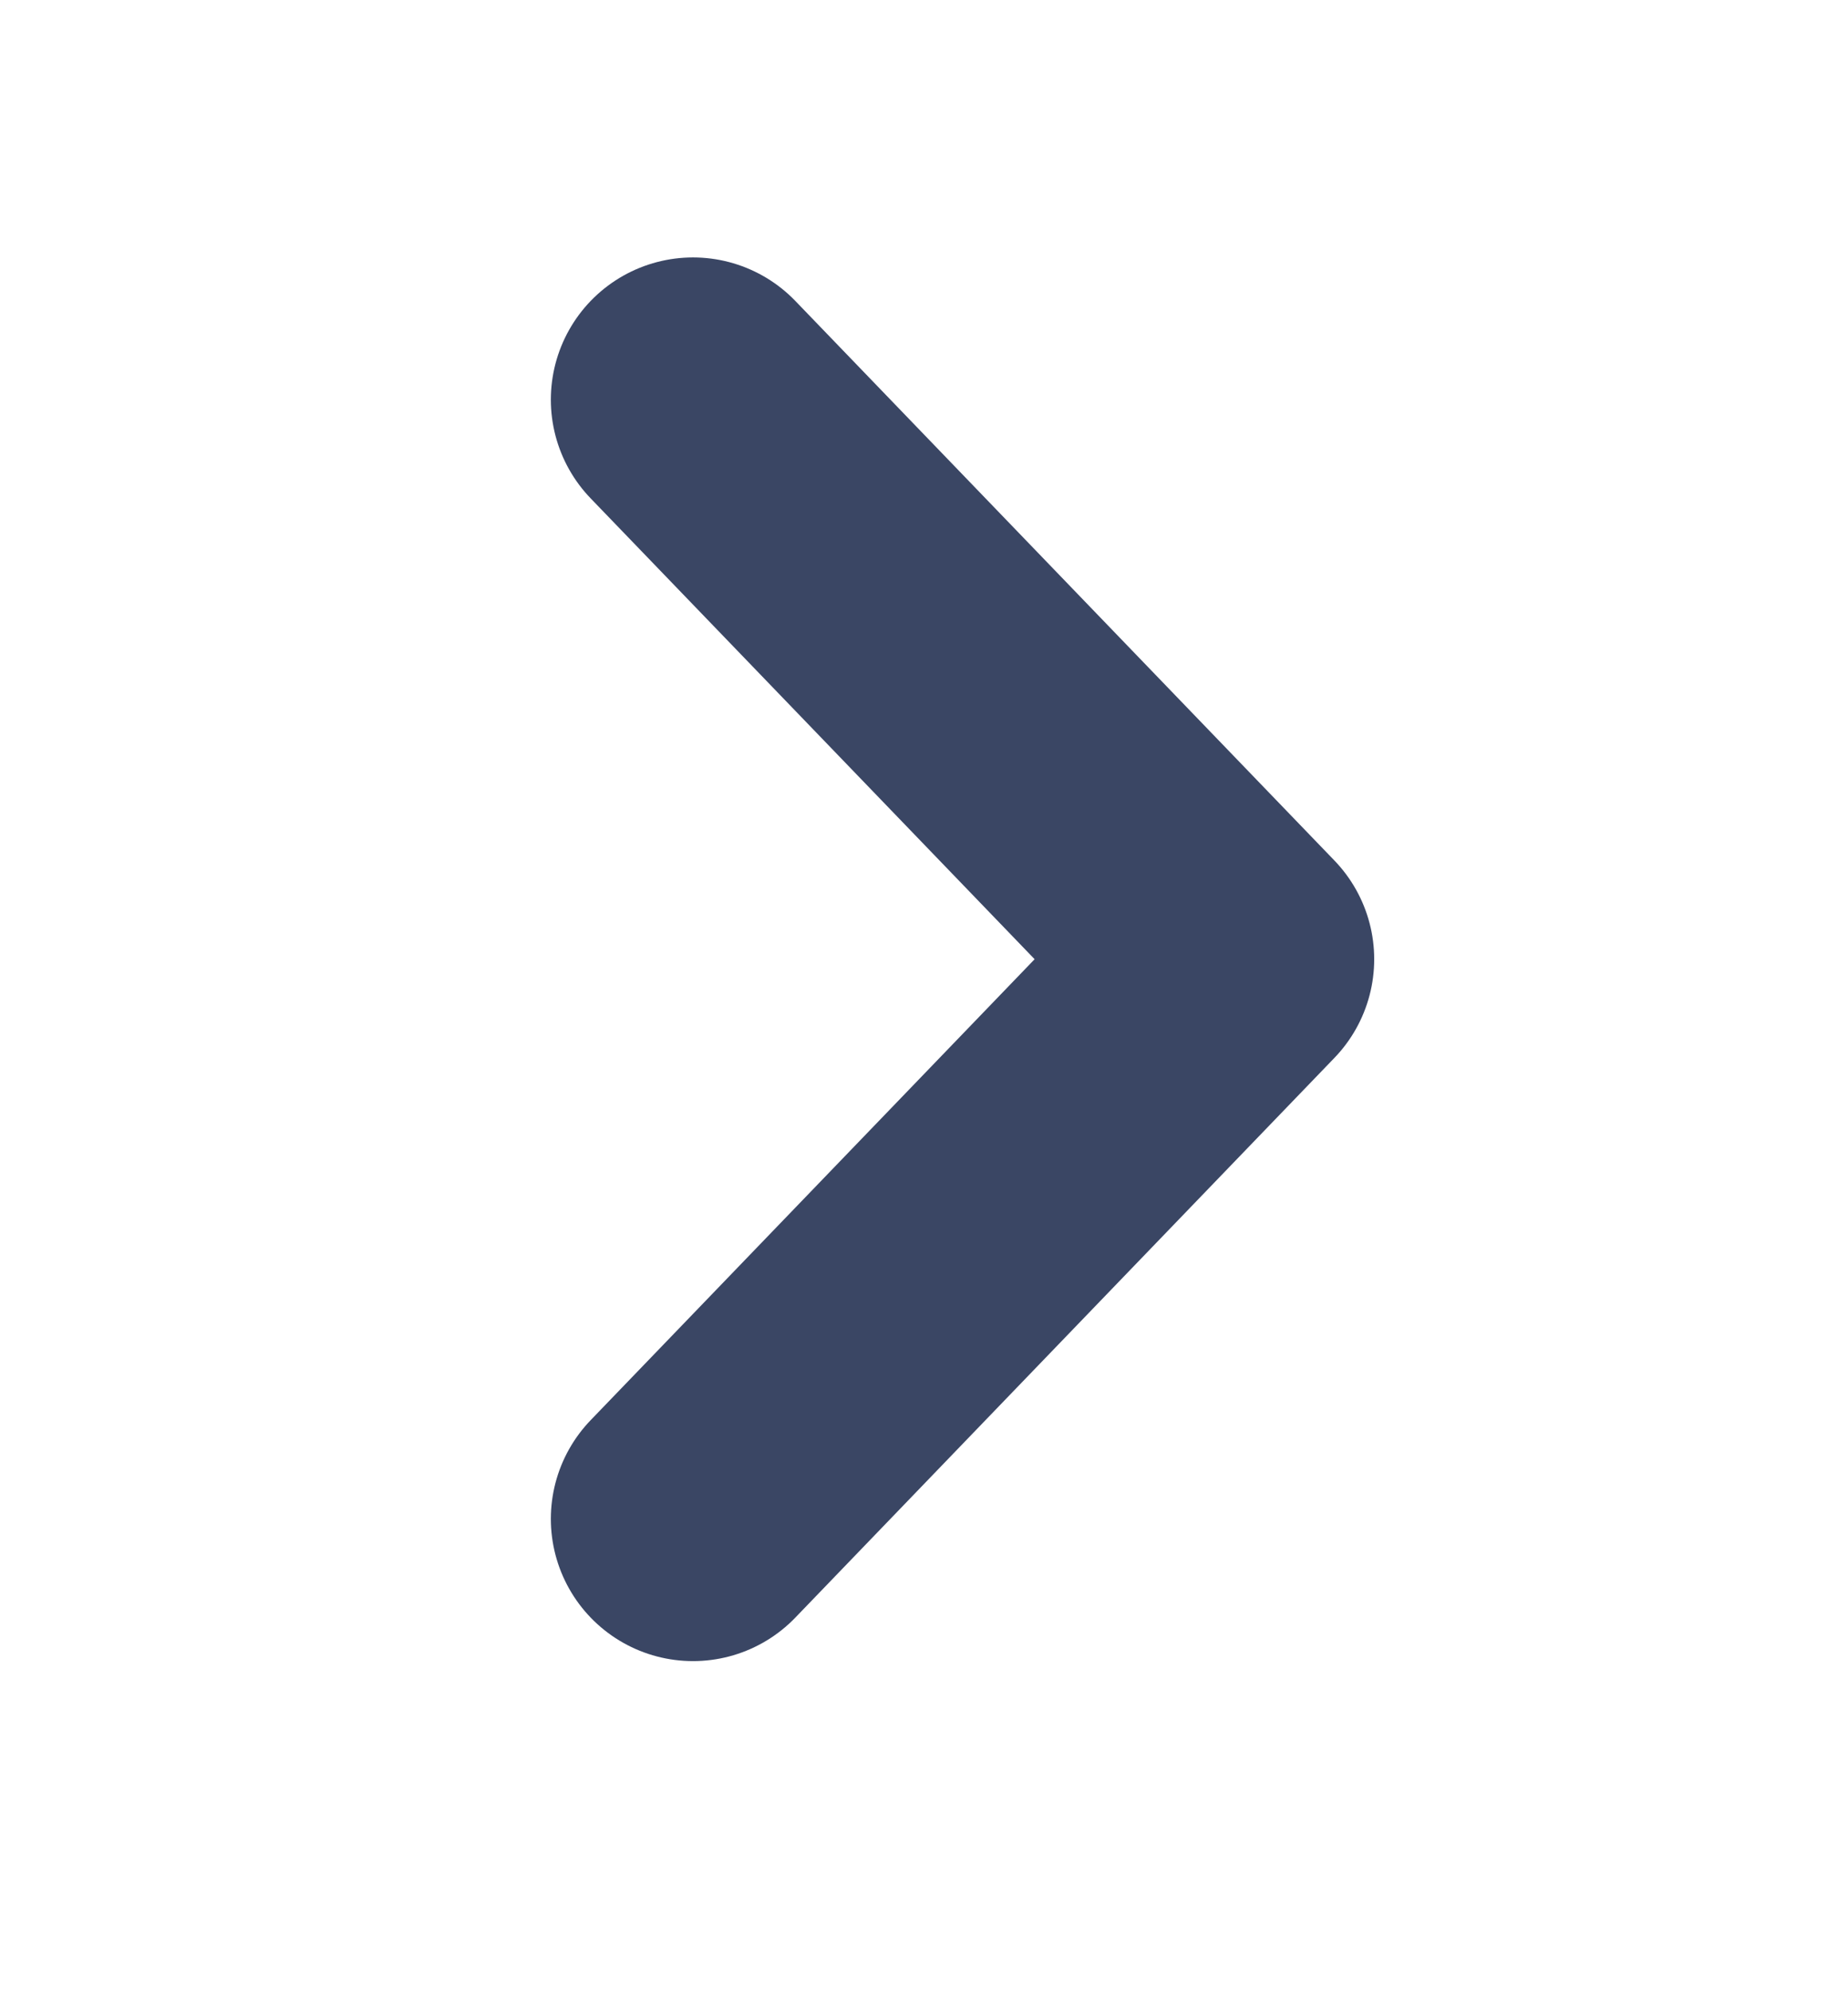 <svg width="13" height="14" viewBox="0 0 13 14" fill="none" xmlns="http://www.w3.org/2000/svg">
  <path d="M4.875 2.81L8.667 6.744L4.875 10.679" stroke="#3A4664" stroke-width="2" stroke-linecap="round" stroke-linejoin="round"/>
</svg>
